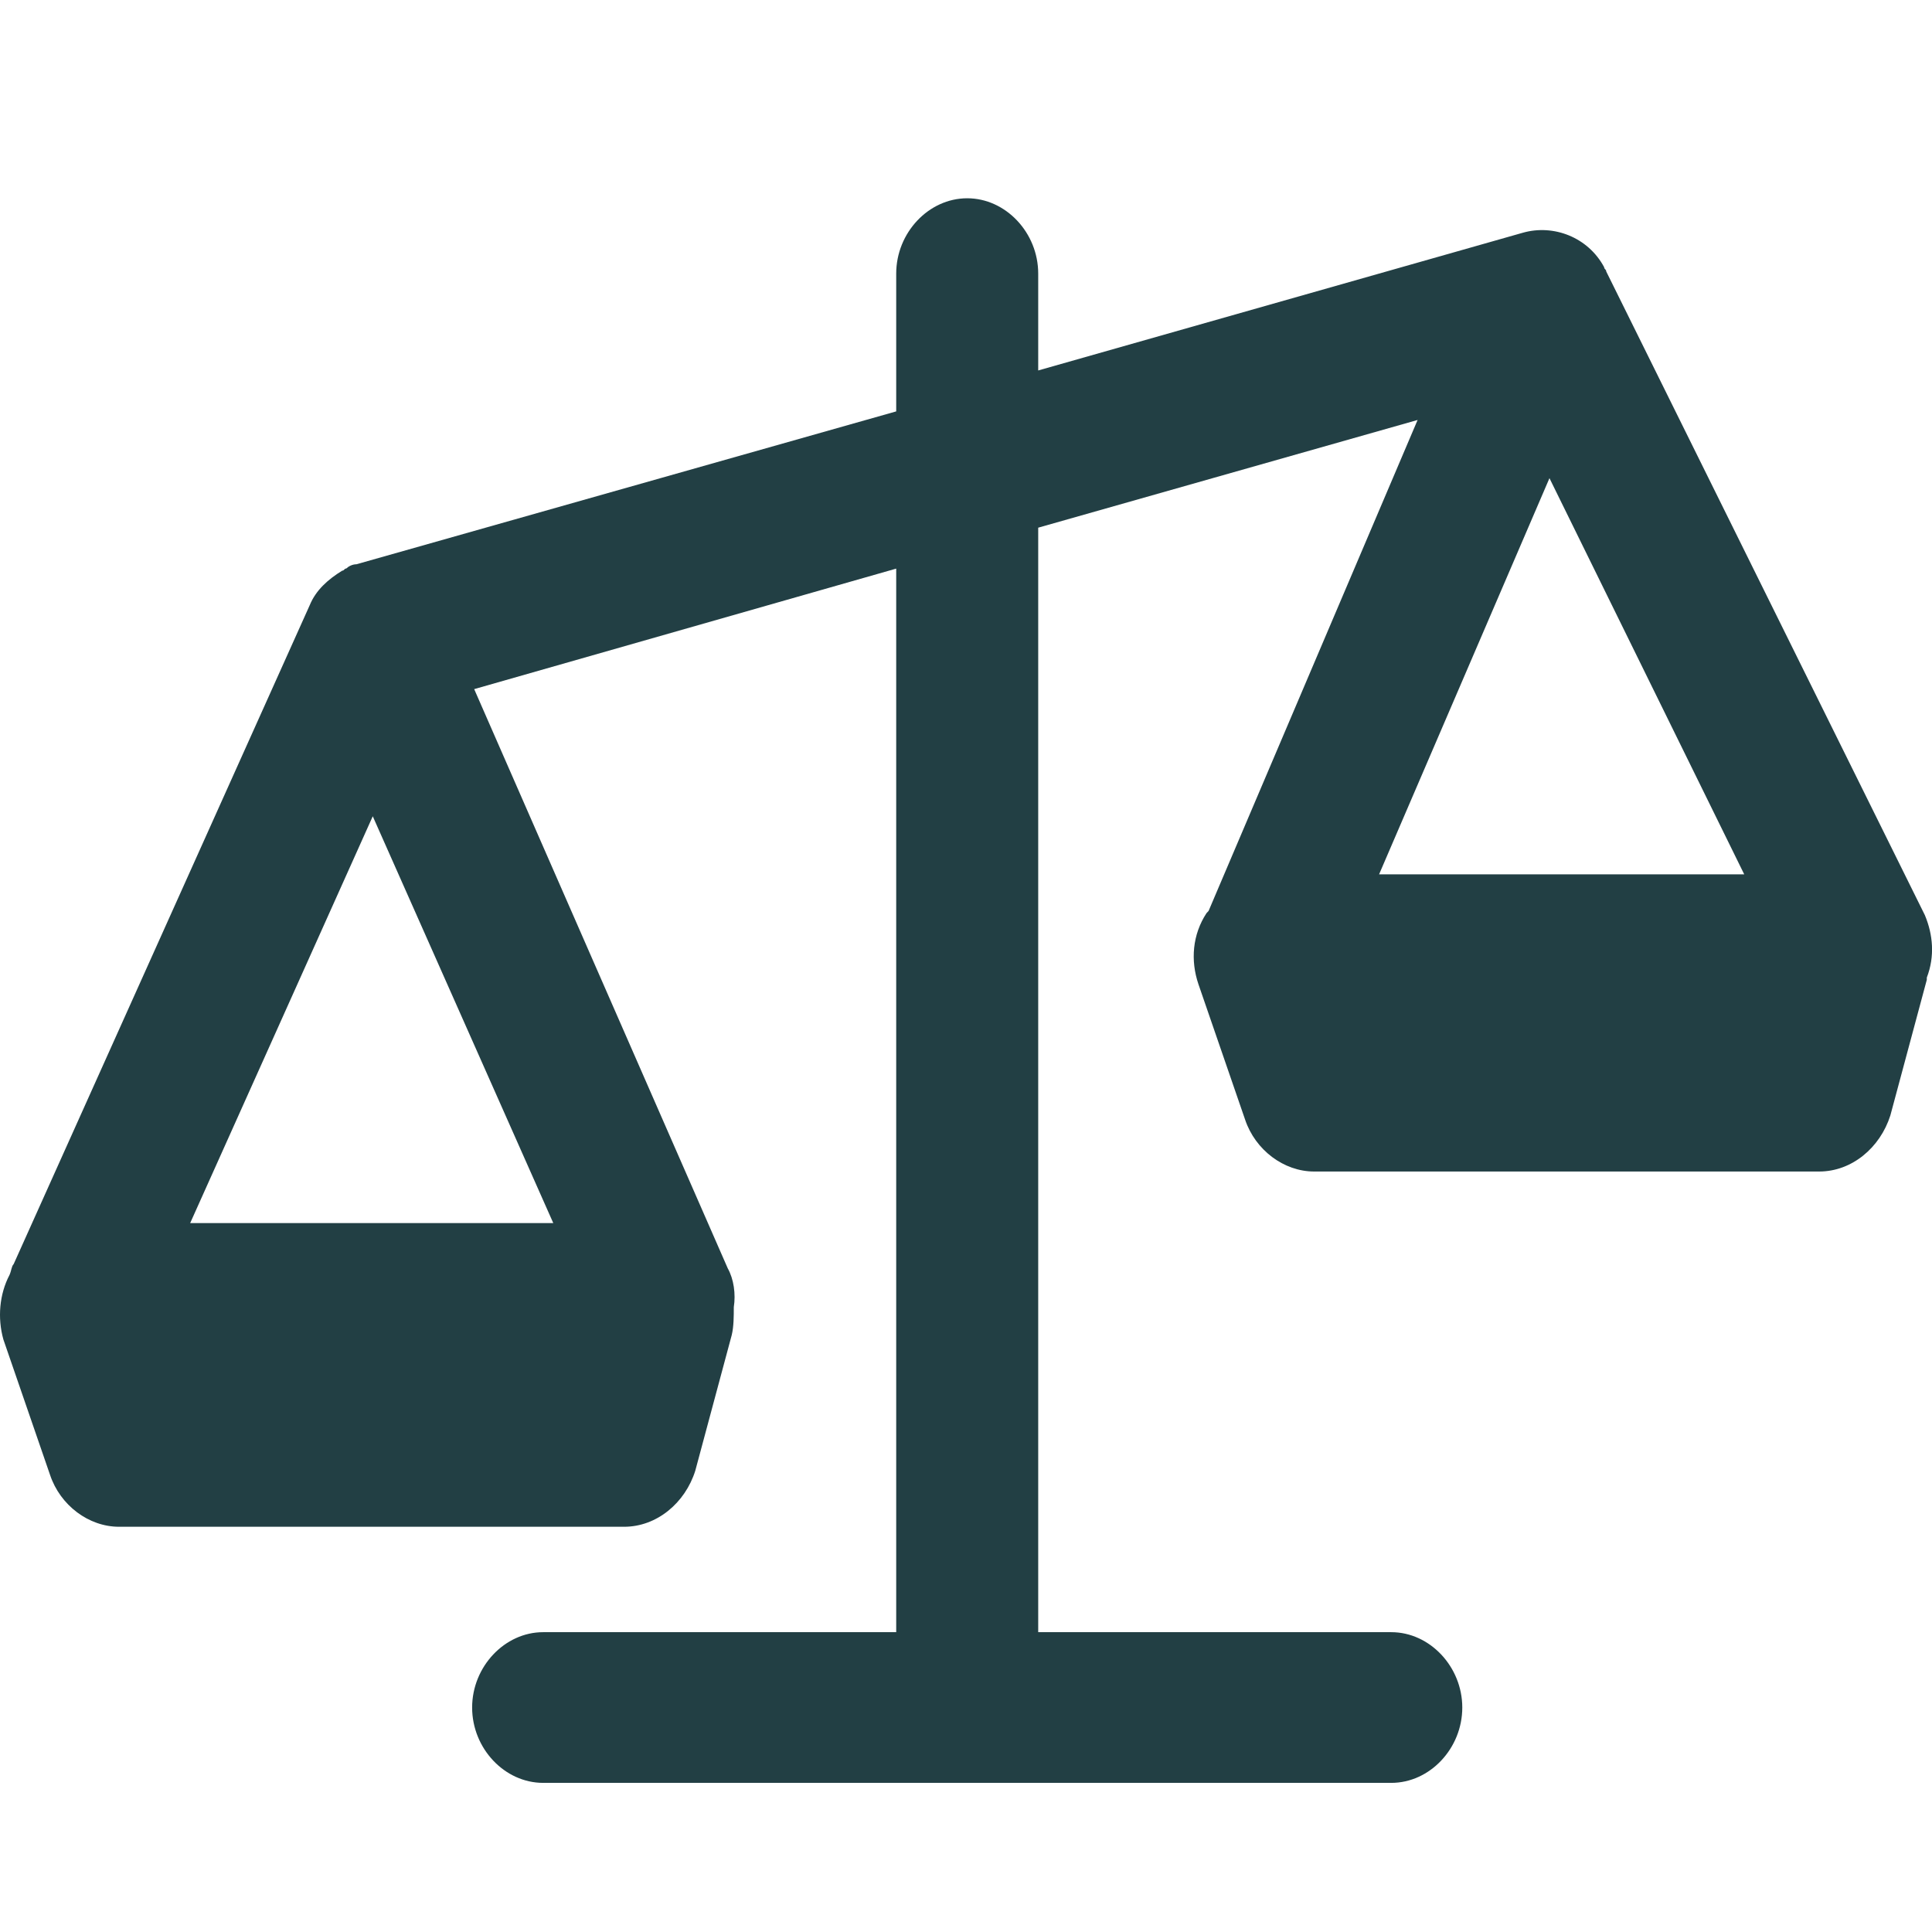 <svg width="16" height="16" viewBox="0 0 16 16" fill="none" xmlns="http://www.w3.org/2000/svg">
<g id="icon=balances" clip-path="url(#clip0_30_1436)">
<path id="vector" d="M15.941 7.579L13.302 2.248C13.302 2.23 13.285 2.23 13.285 2.213C13.151 1.963 12.865 1.856 12.613 1.927L8.598 3.068V2.266C8.598 1.927 8.329 1.642 8.01 1.642C7.691 1.642 7.422 1.927 7.422 2.266V3.407L2.952 4.673C2.918 4.673 2.885 4.691 2.868 4.708C2.851 4.708 2.851 4.726 2.834 4.726C2.717 4.798 2.616 4.887 2.565 5.012L0.113 10.469C0.095 10.487 0.095 10.522 0.079 10.558C-0.005 10.718 -0.022 10.914 0.028 11.093L0.415 12.216C0.499 12.466 0.734 12.644 0.986 12.644H5.169C5.439 12.644 5.674 12.447 5.758 12.18L6.06 11.056C6.077 10.986 6.077 10.896 6.077 10.825C6.094 10.717 6.077 10.593 6.027 10.504L3.927 5.707L7.422 4.709V13.517L4.498 13.517C4.179 13.517 3.91 13.803 3.91 14.141C3.91 14.48 4.179 14.765 4.498 14.765H11.522C11.841 14.765 12.11 14.48 12.11 14.141C12.11 13.803 11.841 13.517 11.522 13.517H8.598V4.37L11.74 3.478L10.009 7.544L9.992 7.562C9.875 7.74 9.858 7.954 9.925 8.151L10.312 9.274C10.396 9.523 10.631 9.702 10.883 9.702H15.066C15.336 9.702 15.57 9.505 15.655 9.238L15.957 8.114V8.096C16.025 7.919 16.008 7.74 15.941 7.579ZM3.087 6.76L4.582 10.129H1.575L3.087 6.76ZM11.421 7.241L12.832 3.96L14.445 7.241H11.421Z" fill="#223F44"/>
</g>
<defs>
<clipPath id="clip0_30_1436">
<rect width="16" height="16" fill="white"/>
</clipPath>
</defs>
</svg>
